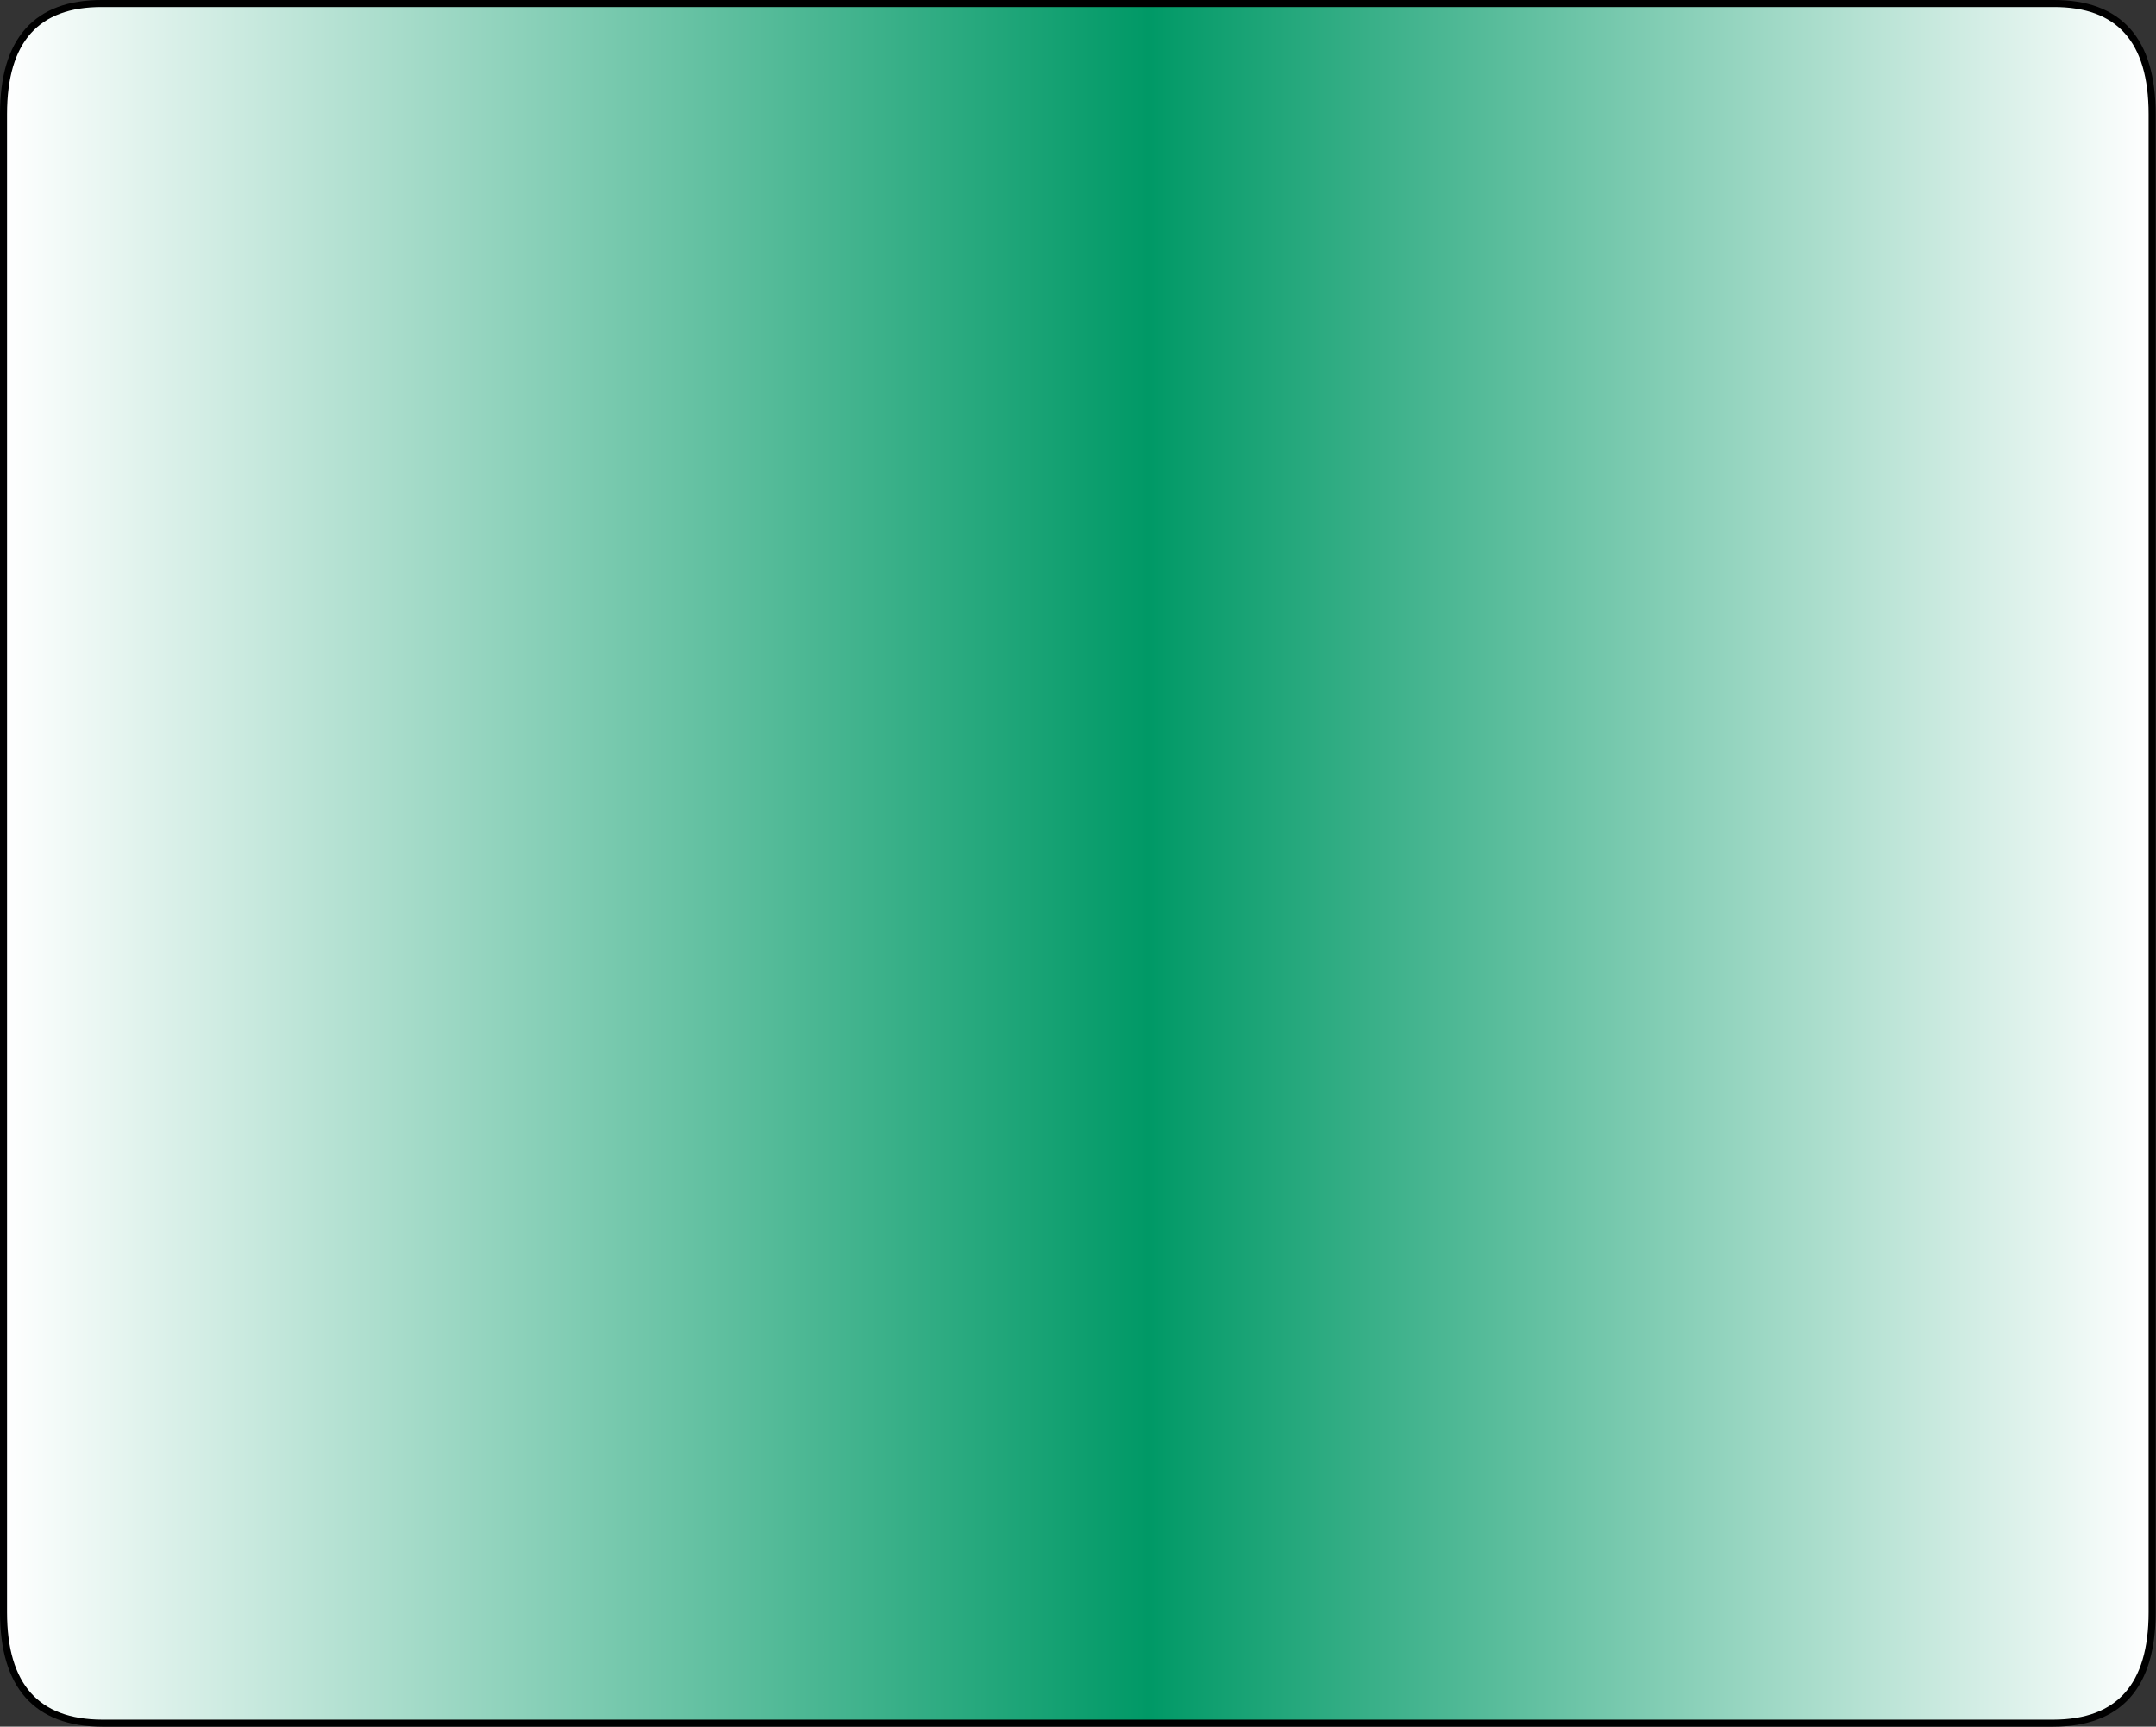 <?xml version="1.0" encoding="utf-8"?>
<svg version="1.1" id="Layer_1"
xmlns="http://www.w3.org/2000/svg"
xmlns:xlink="http://www.w3.org/1999/xlink"
xmlns:author="http://www.sothink.com"
width="306px" height="245px"
xml:space="preserve">
<rect width="100%" height="100%" fill="#333333" stroke="none"/>
<g id="953" transform="matrix(1, 0, 0, 1, 13.55, 34.45)">
<linearGradient
id="LinearGradID_772" gradientUnits="userSpaceOnUse" gradientTransform="matrix(0.186, 0, 0, 0.149, 139.4, 88)" spreadMethod ="pad" x1="-819.2" y1="0" x2="819.2" y2="0" >
<stop  offset="0" style="stop-color:#FFFFFF;stop-opacity:1" />
<stop  offset="0.533" style="stop-color:#009966;stop-opacity:1" />
<stop  offset="1" style="stop-color:#FFFFFF;stop-opacity:1" />
</linearGradient>
<path style="fill:url(#LinearGradID_772) " d="M291.9,-18.25L291.9 194.3Q291.9 210 277.9 210.05L0.95 210.05Q-13.05 210 -13.05 194.3L-13.05 -18.25Q-13.05 -34 0.95 -33.95L277.9 -33.95Q291.9 -34 291.9 -18.25" />
<path style="fill:none;stroke-width:1;stroke-linecap:round;stroke-linejoin:round;stroke-miterlimit:3;stroke:#000000;stroke-opacity:1" d="M277.9,-33.95L0.95 -33.95Q-13.05 -34 -13.05 -18.25L-13.05 194.3Q-13.05 210 0.95 210.05L277.9 210.05Q291.9 210 291.9 194.3L291.9 -18.25Q291.9 -34 277.9 -33.95z" />
</g>
</svg>
